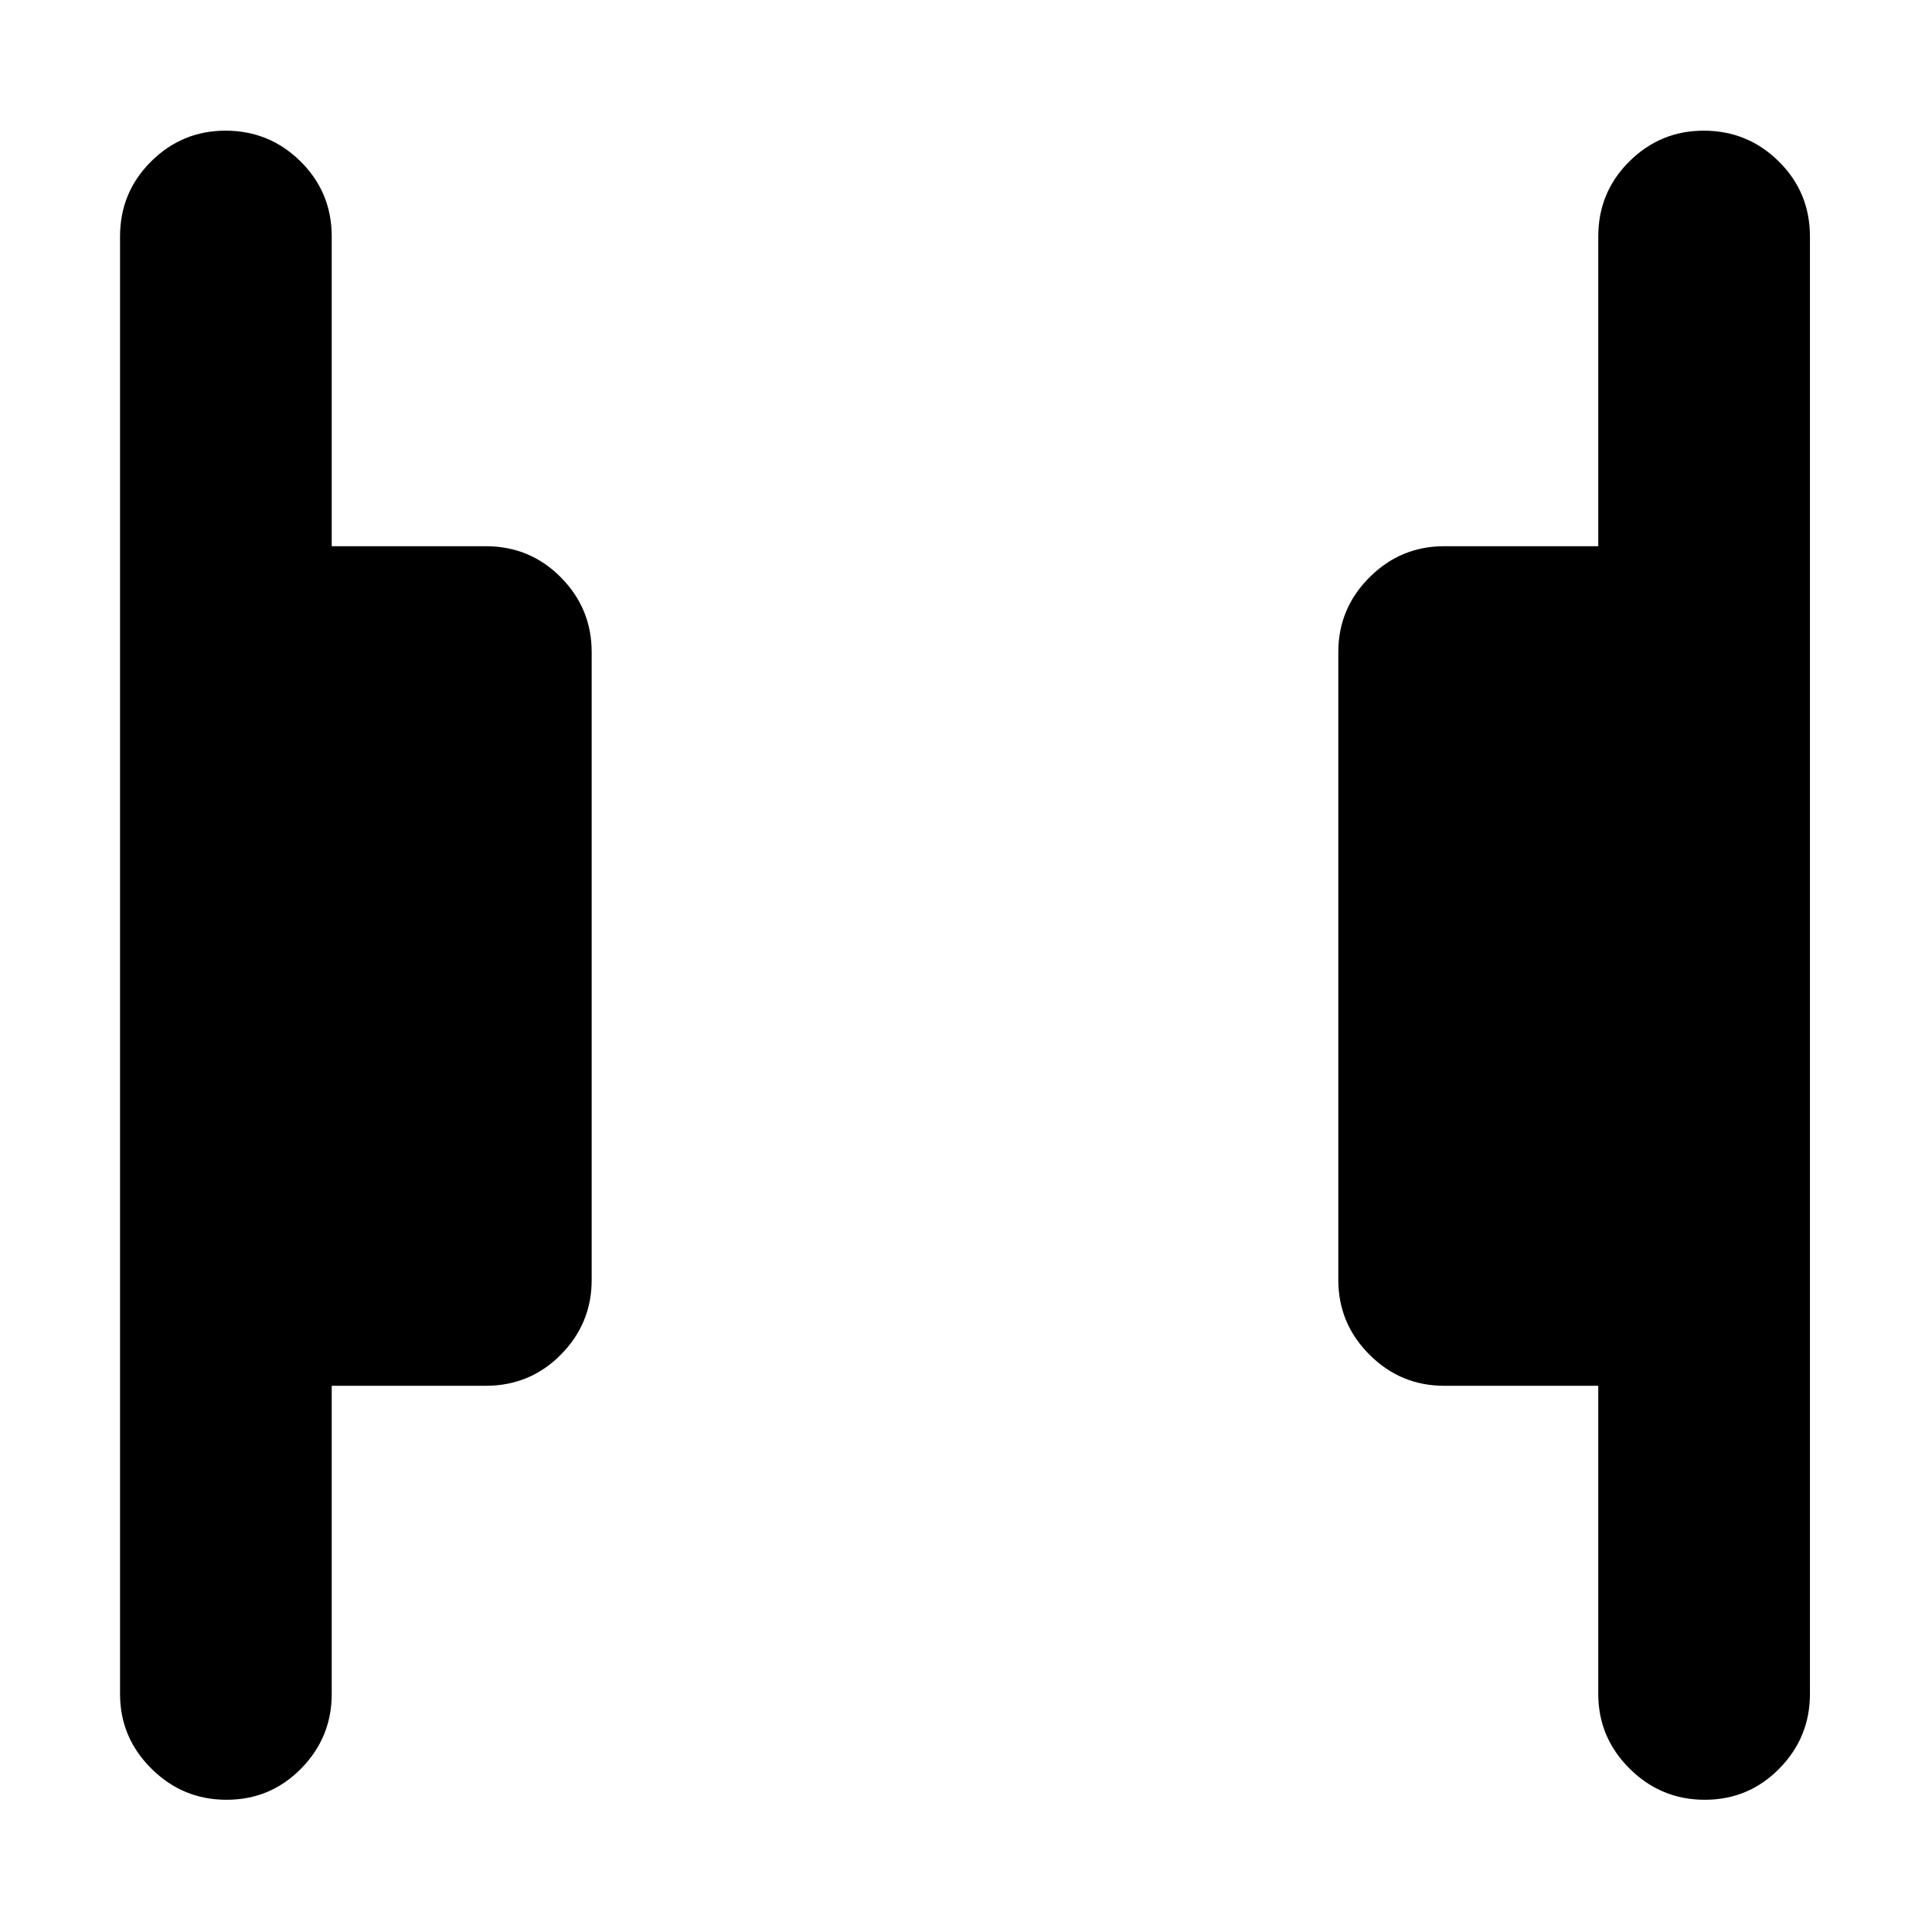 <svg xmlns="http://www.w3.org/2000/svg" height="20" viewBox="0 -960 960 960" width="20"><path d="M847.09-65.7q-21.76 0-37.34-15.47-15.58-15.47-15.58-37.11v-153.13h-76.58q-21.64 0-37.12-15.48Q665-302.36 665-324v-312q0-21.64 15.47-37.11 15.48-15.48 37.12-15.48h76.58v-153.89q0-21.97 15.42-37.28 15.41-15.31 36.96-15.31 21.88 0 37.34 15.31 15.46 15.31 15.46 37.28v724.2q0 21.64-15.25 37.11-15.24 15.47-37.01 15.47Zm-734.52 0q-21.77 0-37.34-15.47-15.58-15.47-15.58-37.11v-724.2q0-21.97 15.42-37.28 15.41-15.31 36.96-15.31 21.88 0 37.34 15.31 15.46 15.31 15.46 37.28v153.89h76.52q22.04 0 37.34 15.48Q294-657.64 294-636v312q0 21.64-15.31 37.11-15.3 15.48-37.34 15.48h-76.52v153.13q0 21.64-15.25 37.11-15.25 15.47-37.01 15.47Z"/></svg>